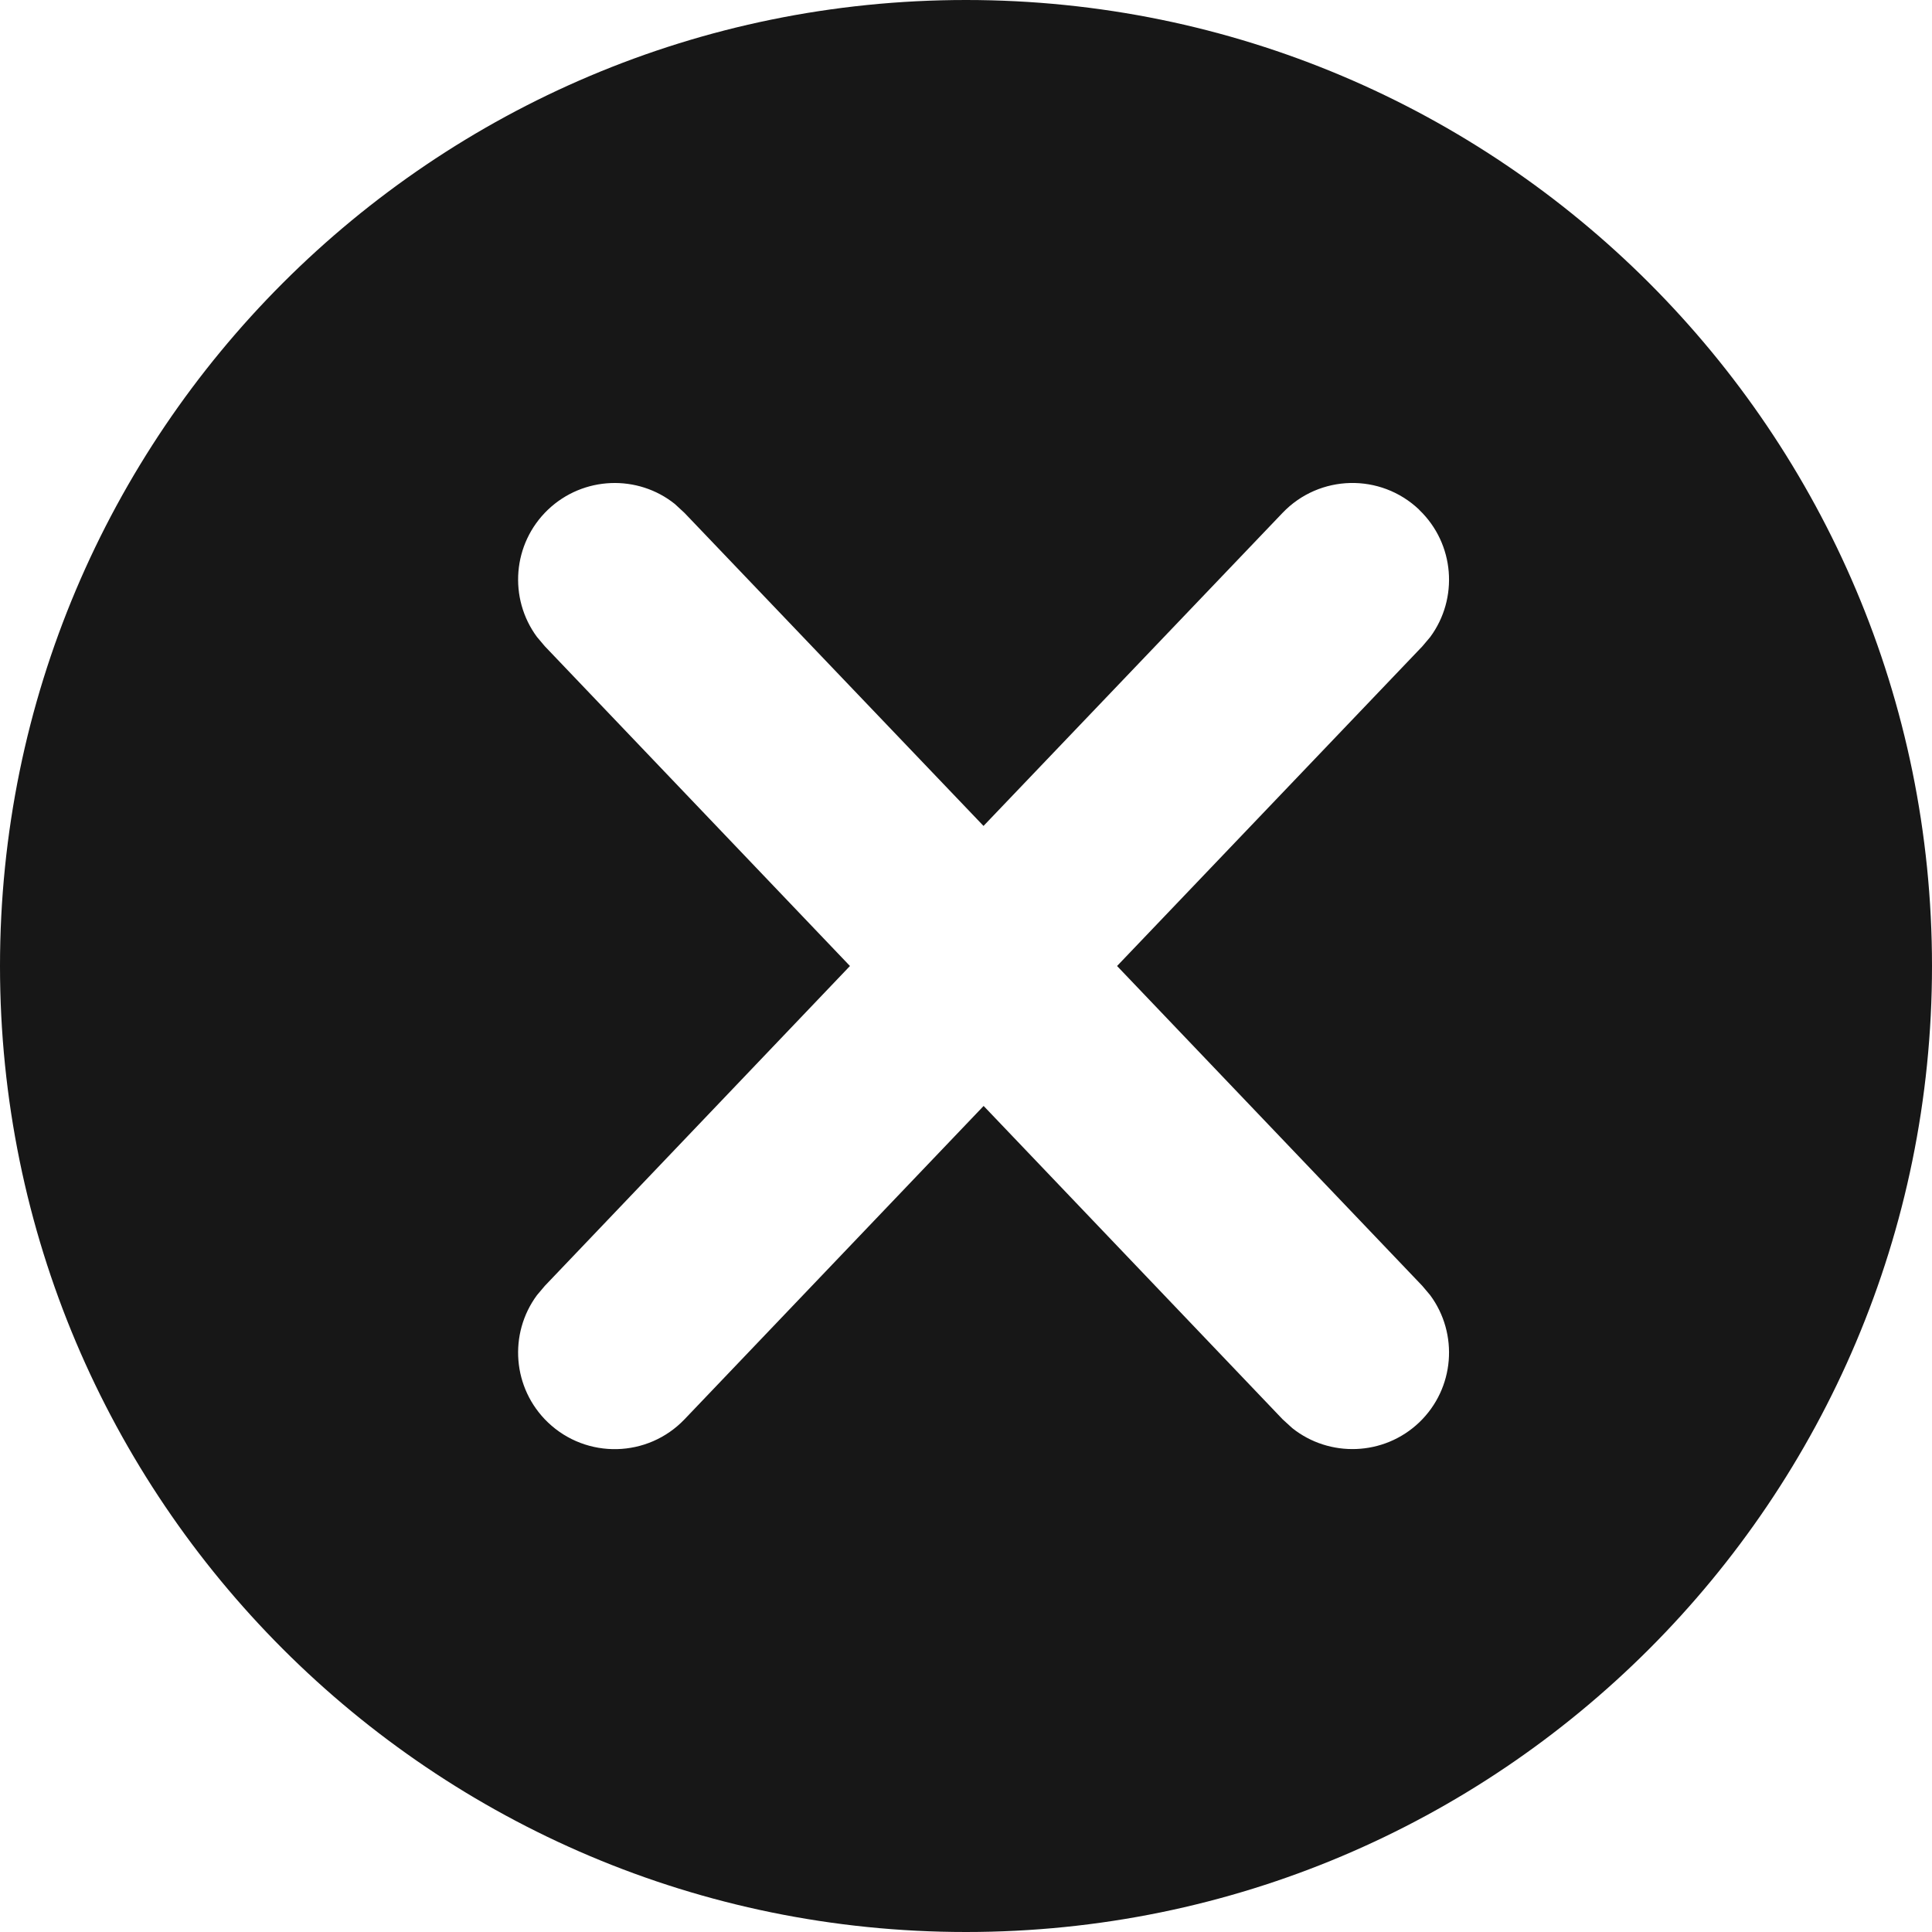 
<svg width="16px" height="16px" viewBox="0 0 16 16" version="1.1" xmlns="http://www.w3.org/2000/svg" xmlns:xlink="http://www.w3.org/1999/xlink">
    <g id="Page-1" stroke="none" stroke-width="1" fill="none" fill-rule="evenodd">
        <g id="desktop-icons-24-px-error" fill="#171717" fill-rule="nonzero">
            <path d="M8,0 C12.418,0 16,3.581 16,8 C16,12.418 12.419,16 8,16 C3.582,16 0,12.419 0,8 C0,3.582 3.581,0 8,0 Z M11.753,4.221 C11.433,3.916 10.927,3.928 10.622,4.247 L8.145,6.84 L5.669,4.248 L5.589,4.174 C5.282,3.928 4.831,3.942 4.538,4.221 C4.243,4.503 4.211,4.956 4.447,5.275 L4.512,5.352 L7.039,8 L4.512,10.649 L4.447,10.726 C4.211,11.045 4.243,11.498 4.538,11.78 C4.858,12.085 5.364,12.073 5.669,11.754 L8.146,9.159 L10.622,11.754 L10.702,11.827 C11.009,12.072 11.46,12.059 11.753,11.78 C12.048,11.498 12.08,11.045 11.844,10.726 L11.779,10.649 L9.251,8 L11.779,5.353 L11.844,5.276 C12.08,4.957 12.048,4.504 11.753,4.222 L11.753,4.221 Z" id="Shape"></path>
        </g>
    </g>
</svg>
